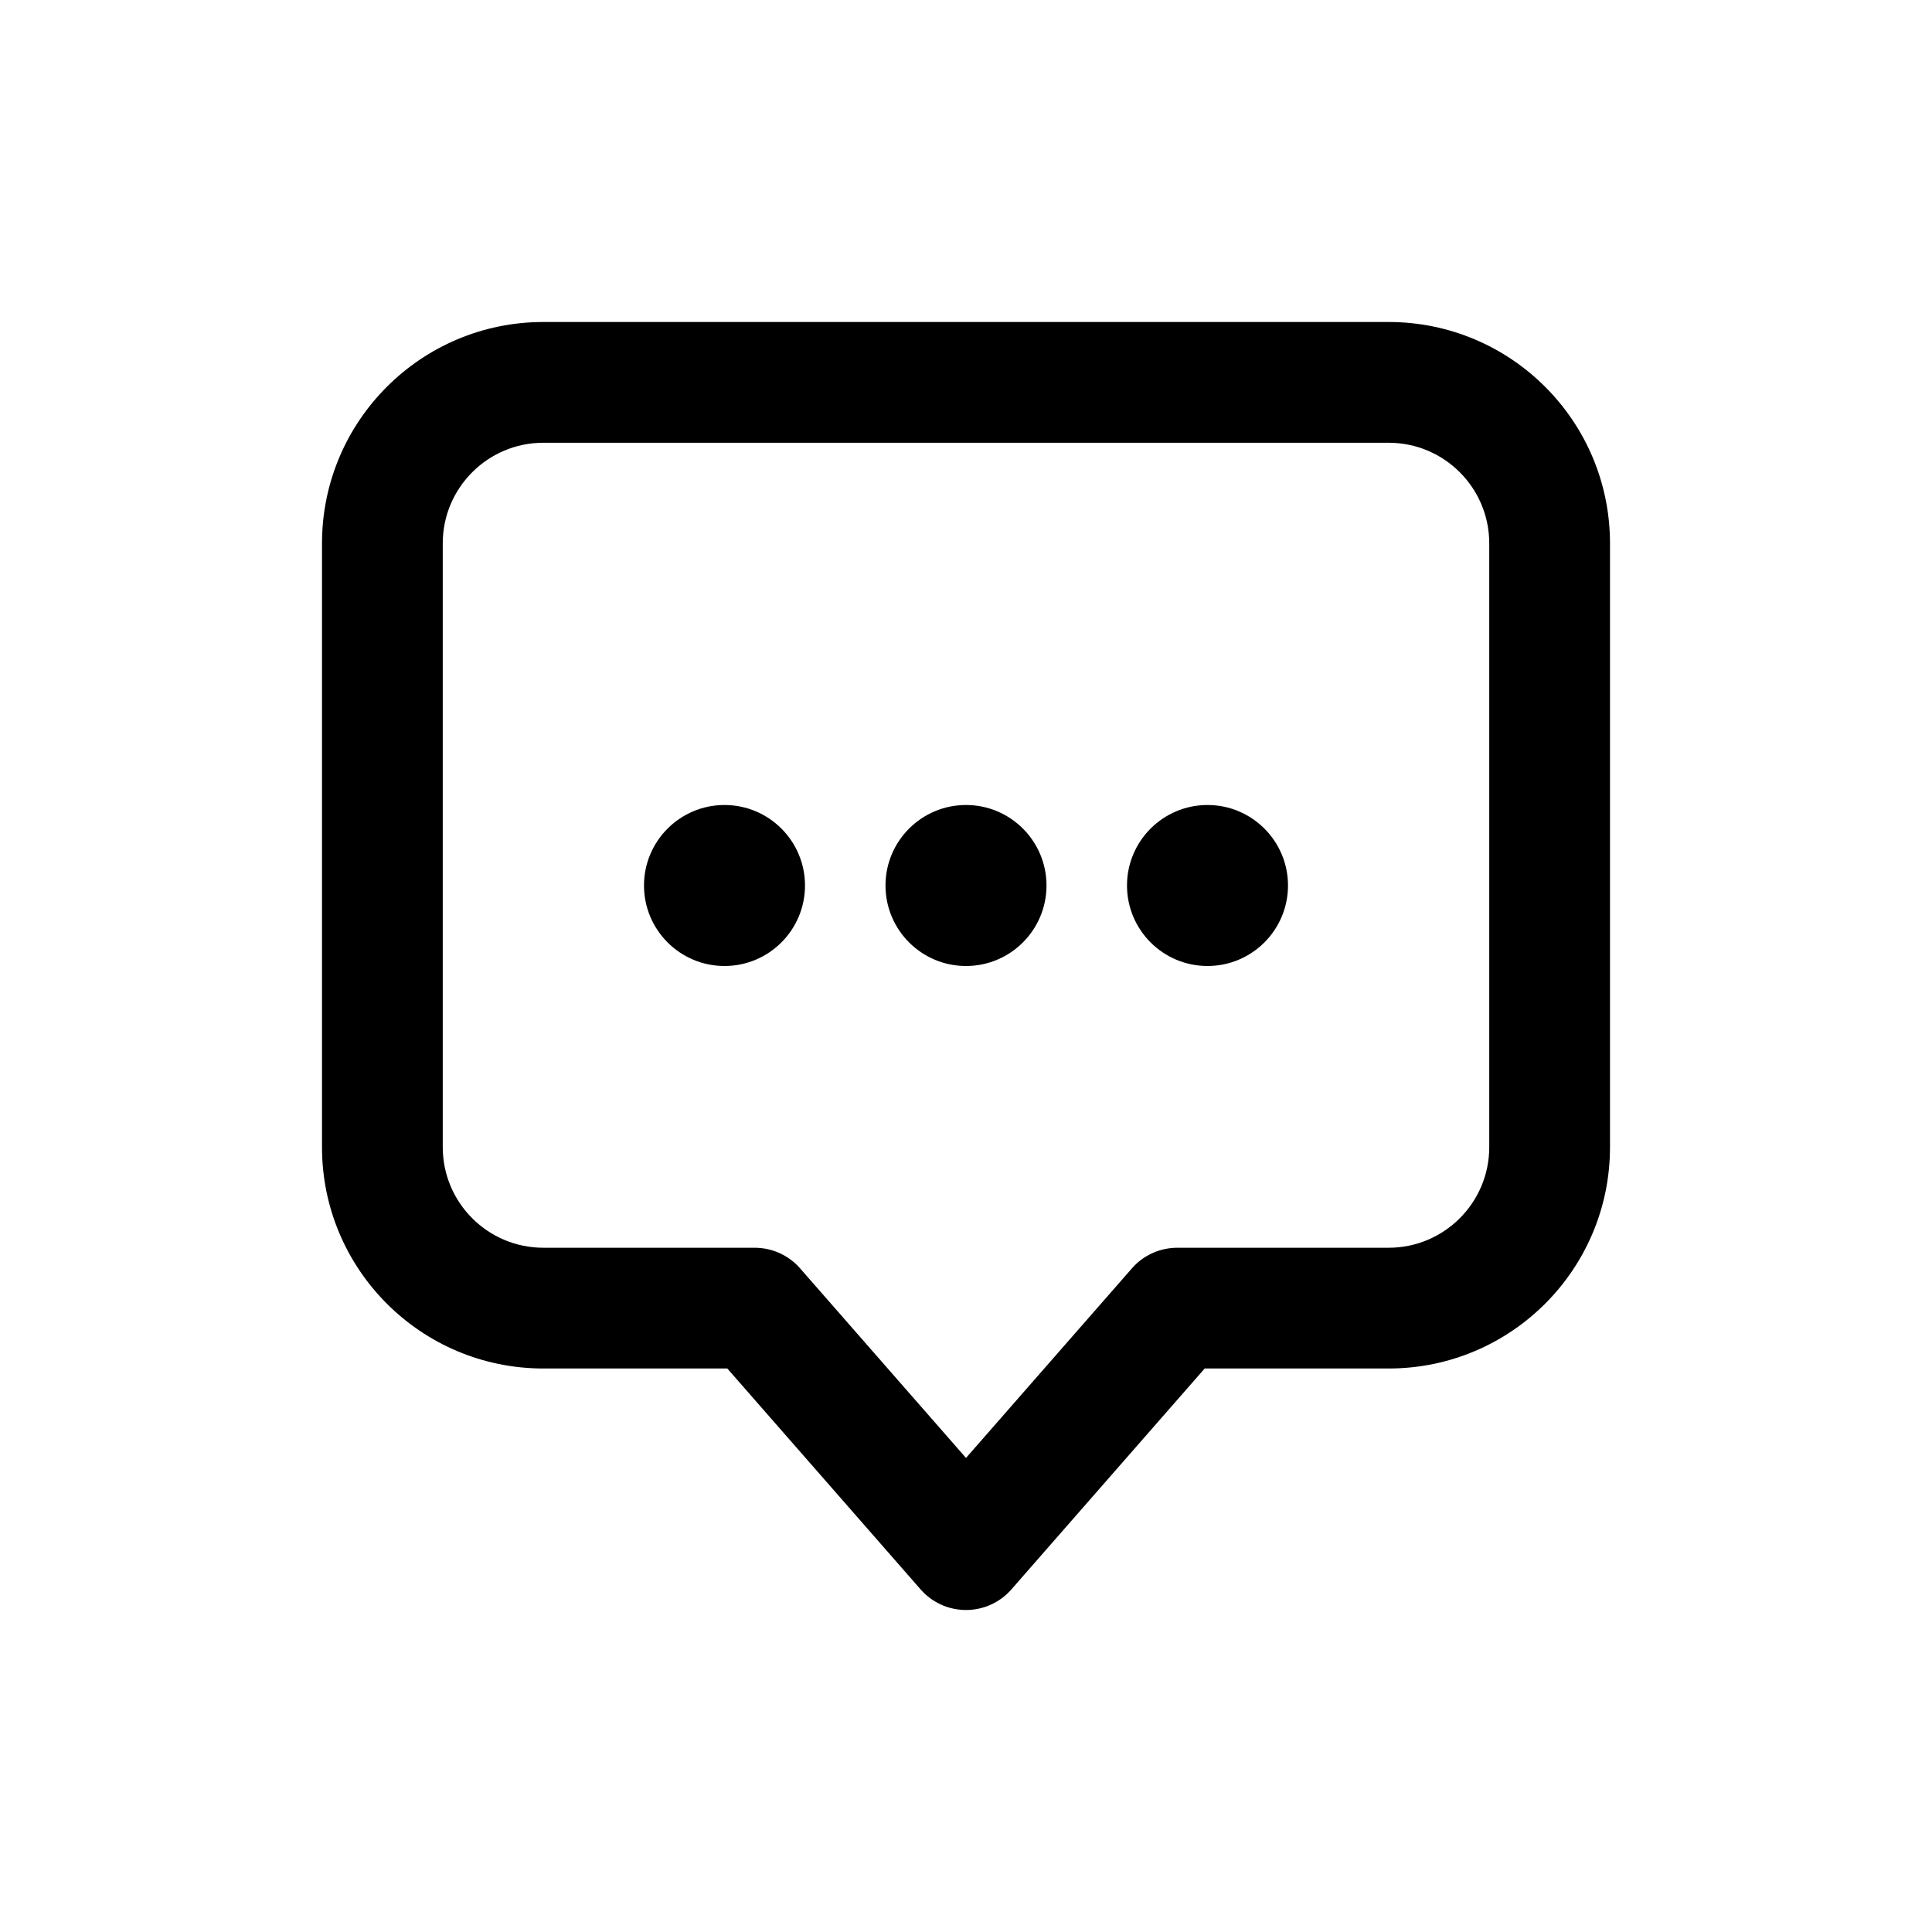 <svg width="24" height="24" viewBox="0 0 24 24" fill="none" xmlns="http://www.w3.org/2000/svg">
<path fill-rule="evenodd" clip-rule="evenodd" d="M5.5 6.75C5.5 6.06 6.06 5.5 6.75 5.5H17.25C17.94 5.5 18.5 6.06 18.5 6.75V14.25C18.5 14.94 17.94 15.5 17.25 15.5H14.625C14.409 15.5 14.203 15.593 14.061 15.756L12 18.111L9.939 15.756C9.797 15.593 9.591 15.5 9.375 15.5H6.75C6.06 15.5 5.5 14.94 5.5 14.25V6.75ZM6.75 4C5.231 4 4 5.231 4 6.75V14.25C4 15.769 5.231 17 6.75 17H9.035L11.436 19.744C11.578 19.907 11.784 20 12 20C12.216 20 12.422 19.907 12.564 19.744L14.965 17H17.25C18.769 17 20 15.769 20 14.25V6.75C20 5.231 18.769 4 17.25 4H6.75ZM9 10C8.448 10 8 10.448 8 11C8 11.552 8.448 12 9 12C9.552 12 10 11.552 10 11C10 10.448 9.552 10 9 10ZM11 11C11 10.448 11.448 10 12 10C12.552 10 13 10.448 13 11C13 11.552 12.552 12 12 12C11.448 12 11 11.552 11 11ZM15 10C14.448 10 14 10.448 14 11C14 11.552 14.448 12 15 12C15.552 12 16 11.552 16 11C16 10.448 15.552 10 15 10Z" fill="black"/>
</svg>
